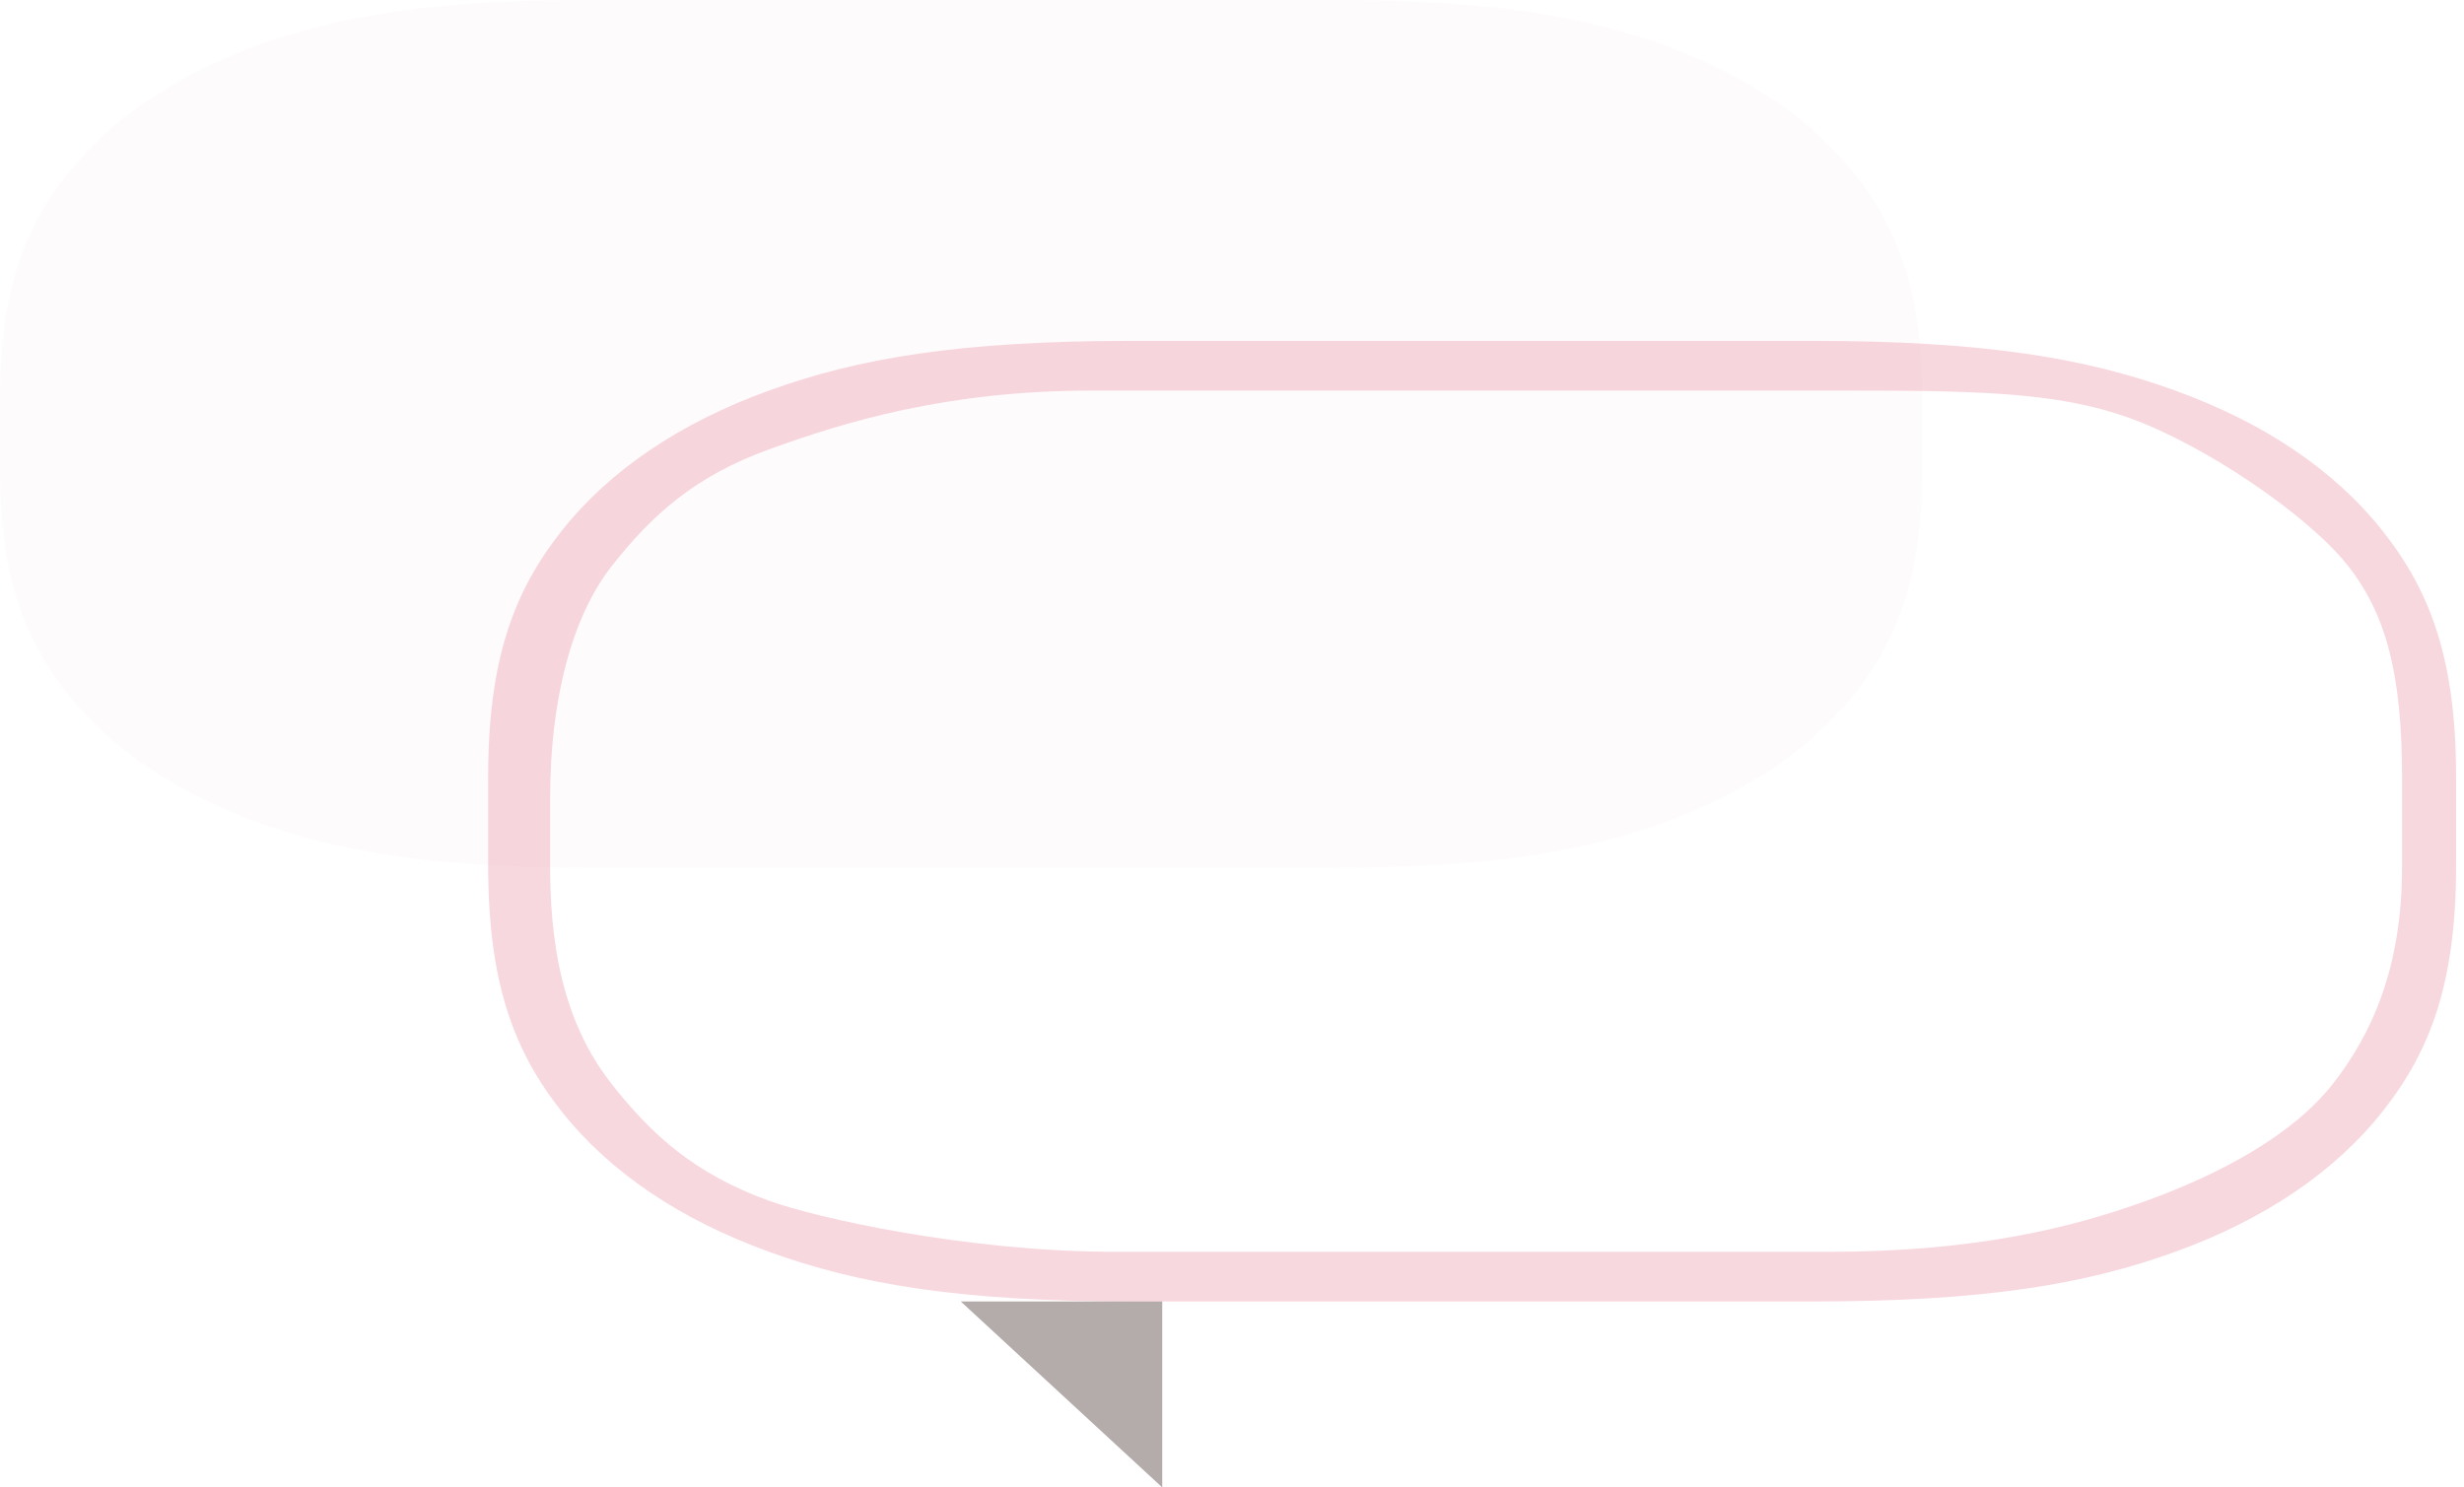 <svg width="159" height="96" viewBox="0 0 159 96" fill="none" xmlns="http://www.w3.org/2000/svg">
<path fill-rule="evenodd" clip-rule="evenodd" d="M116.882 22C128.092 22 134.585 23.114 140.361 25.206C146.136 27.297 150.669 30.367 153.757 34.278C156.846 38.189 158.491 42.586 158.491 50.178V55.822C158.491 63.414 156.846 67.811 153.757 71.722C150.669 75.633 146.136 78.703 140.361 80.794C134.585 82.886 128.092 84 116.882 84H73.109C61.898 84 55.405 82.886 49.63 80.794C43.855 78.703 39.322 75.633 36.233 71.722C33.145 67.811 31.5 63.414 31.5 55.822V50.178C31.5 42.586 33.145 38.189 36.233 34.278C39.322 30.367 43.855 27.297 49.63 25.206C55.405 23.114 61.898 22 73.109 22H116.882ZM70.5 25.206C61.044 25.206 54.443 27.257 49.63 29C44.817 30.743 42.074 33.241 39.5 36.5C36.926 39.759 35.5 45.096 35.5 51.5V56C35.5 62.404 36.926 66.741 39.5 70C42.074 73.259 44.817 75.757 49.63 77.5C52.63 78.587 62.325 80.794 72 80.794H118C127.456 80.794 133.687 79.243 138.5 77.5C143.313 75.757 147.926 73.259 150.5 70C153.074 66.741 155 62.404 155 56V50.178C155 43.774 154.074 39.759 151.5 36.5C148.926 33.241 142.289 28.743 137.476 27C132.663 25.257 127.456 25.206 118 25.206H95.491H70.5Z" fill="#DE4368" fill-opacity="0.21"/>
<path opacity="0.1" fill-rule="evenodd" clip-rule="evenodd" d="M37.903 0L86.134 0C96.125 0 102.124 1.021 107.418 2.938C112.712 4.856 116.867 7.67 119.698 11.255C122.53 14.84 124.037 18.903 124.037 25.669V30.331C124.037 37.097 122.53 41.16 119.698 44.745C116.867 48.331 112.712 51.144 107.418 53.062C102.124 54.979 96.125 56 86.134 56H37.903C27.913 56 21.913 54.979 16.619 53.062C11.325 51.144 7.17 48.331 4.339 44.745C1.508 41.16 0 37.097 0 30.331L0 25.669C0 18.903 1.508 14.84 4.339 11.255C7.17 7.67 11.325 4.856 16.619 2.938C21.913 1.021 27.913 0 37.903 0Z" fill="#DE4368" fill-opacity="0.21"/>
<path fill-rule="evenodd" clip-rule="evenodd" d="M75 96V84H62L75 96Z" fill="#594545" fill-opacity="0.45"/>
</svg>
